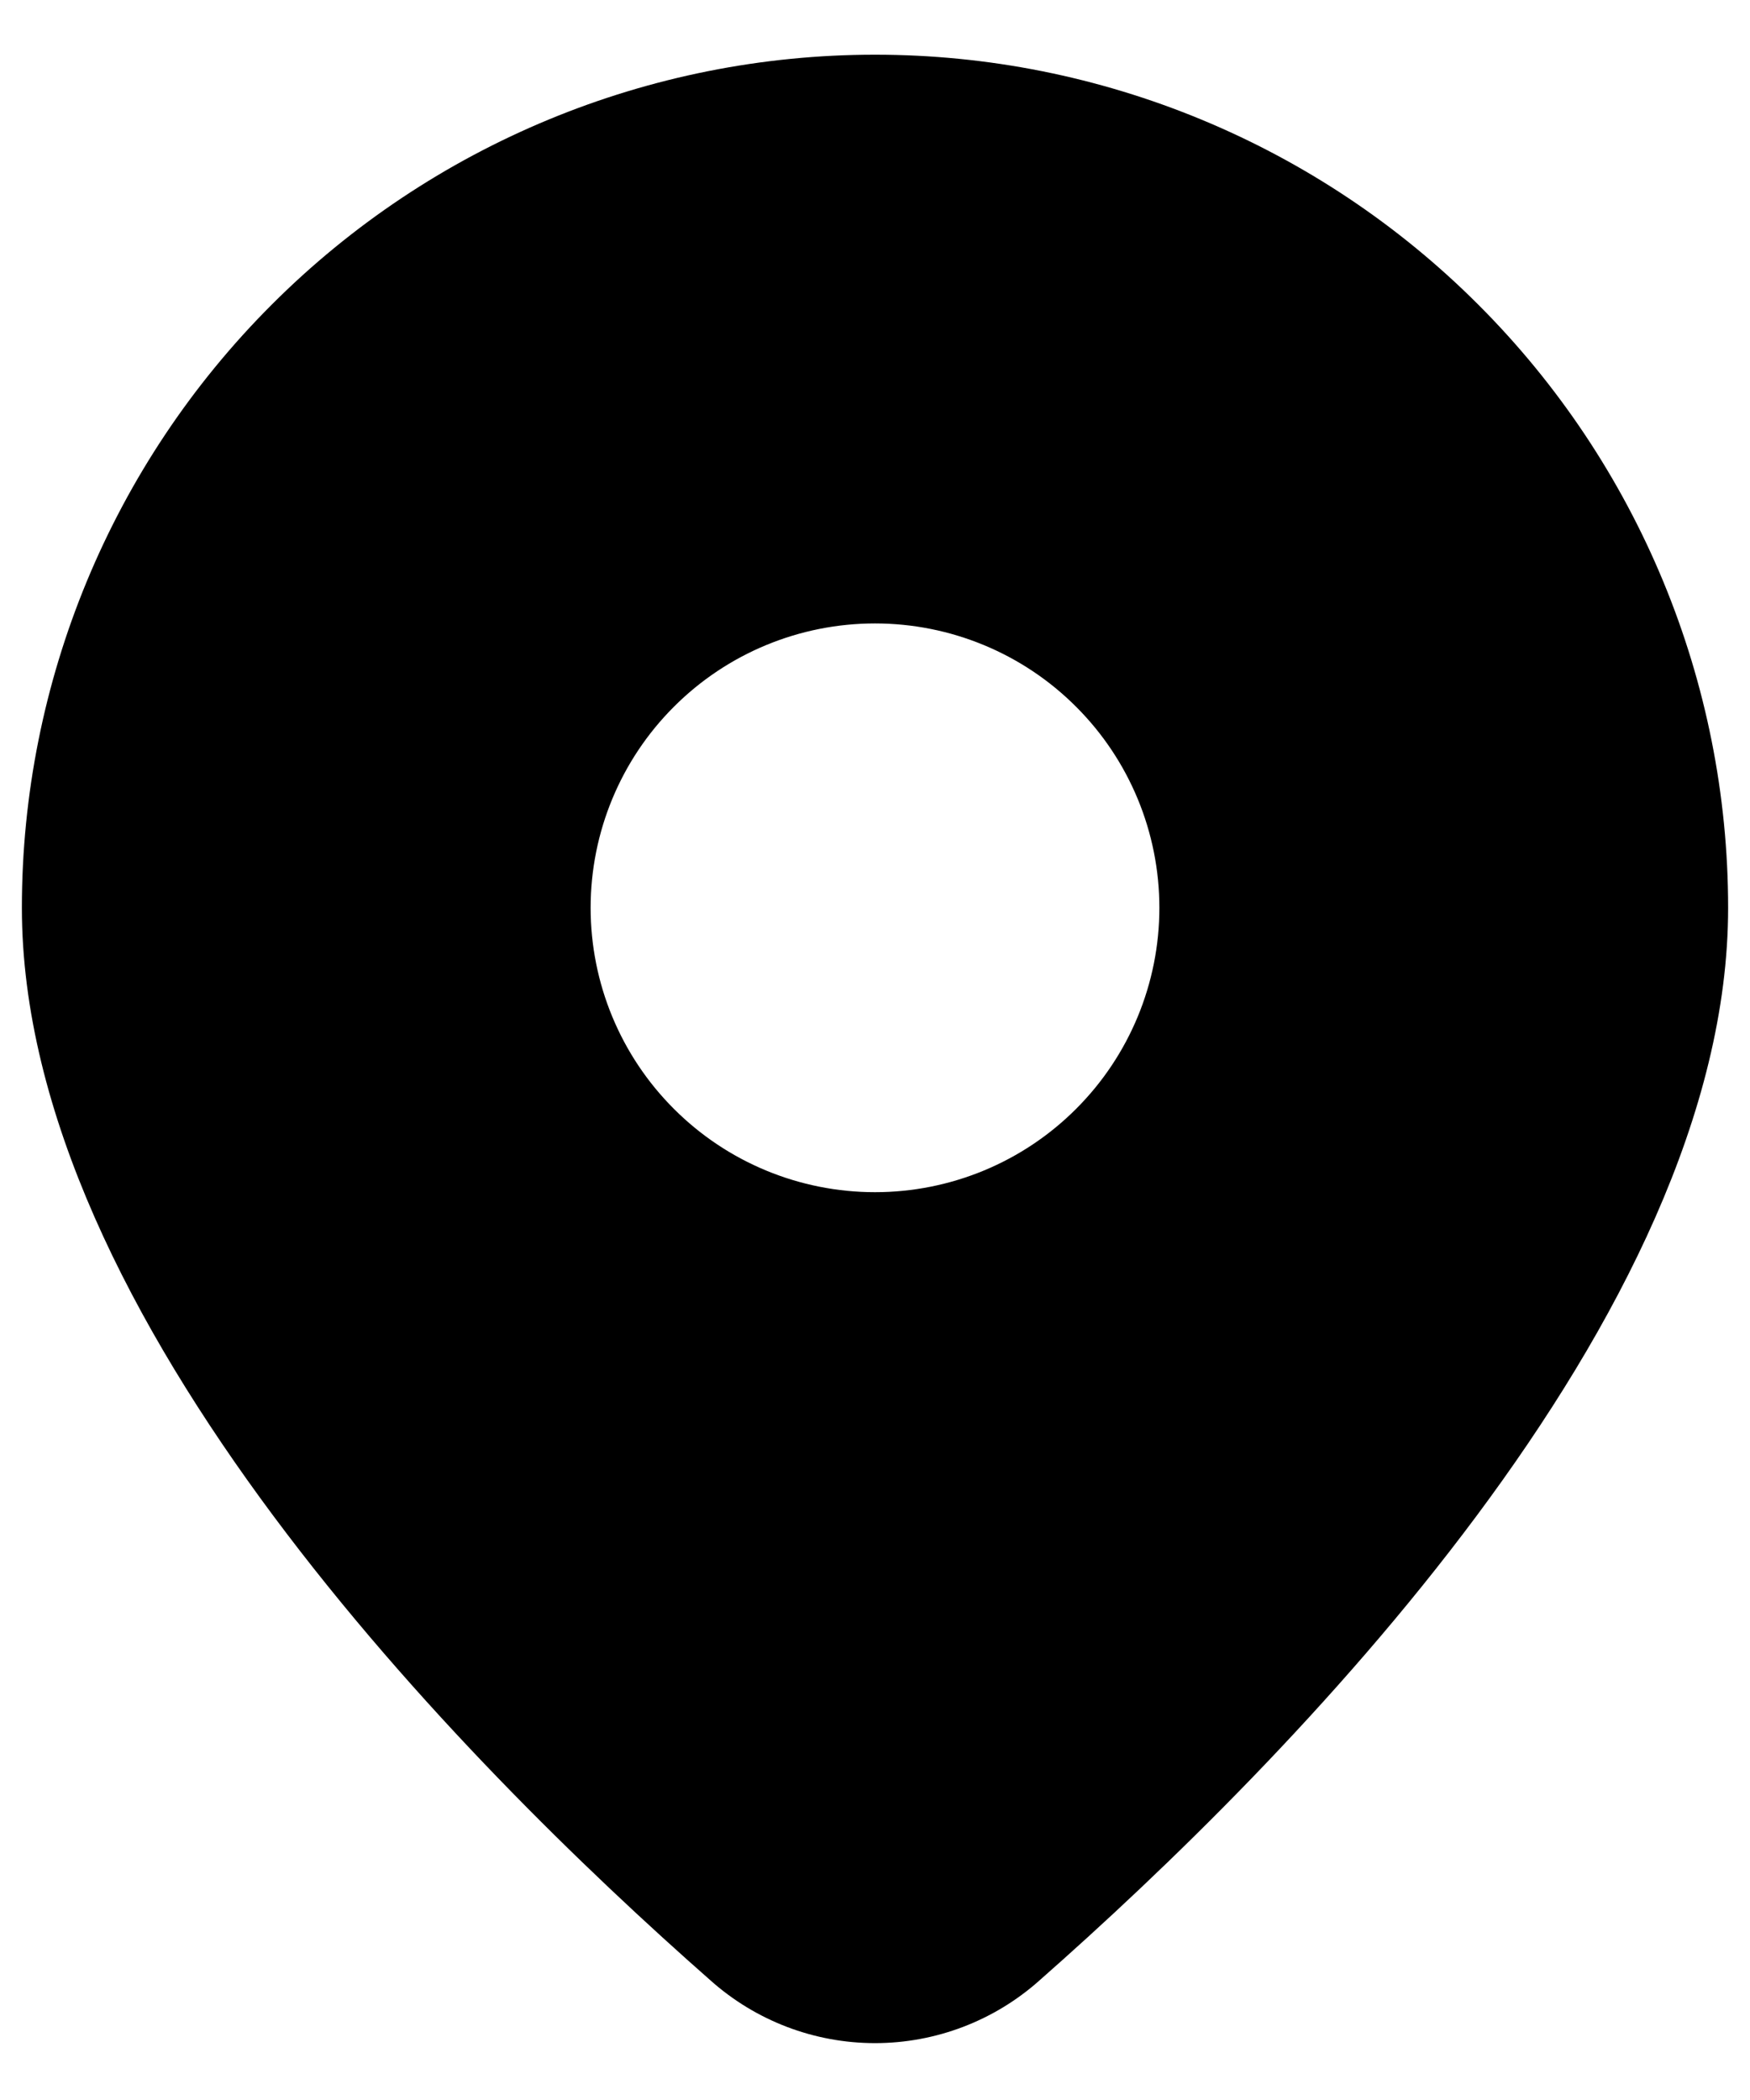 <svg width="20" height="24" viewBox="0 0 20 24" fill="none" xmlns="http://www.w3.org/2000/svg">
<path d="M11.879 22.634C14.711 20.141 19.75 15.049 19.75 10.375C19.75 7.789 18.723 5.309 16.894 3.481C15.066 1.652 12.586 0.625 10 0.625C7.414 0.625 4.934 1.652 3.106 3.481C1.277 5.309 0.25 7.789 0.25 10.375C0.25 15.049 5.287 20.141 8.121 22.634C8.638 23.095 9.307 23.35 10 23.35C10.693 23.35 11.362 23.095 11.879 22.634ZM6.75 10.375C6.75 9.513 7.092 8.686 7.702 8.077C8.311 7.467 9.138 7.125 10 7.125C10.862 7.125 11.689 7.467 12.298 8.077C12.908 8.686 13.25 9.513 13.25 10.375C13.25 11.237 12.908 12.064 12.298 12.673C11.689 13.283 10.862 13.625 10 13.625C9.138 13.625 8.311 13.283 7.702 12.673C7.092 12.064 6.75 11.237 6.75 10.375Z" fill="black"/>
</svg>
